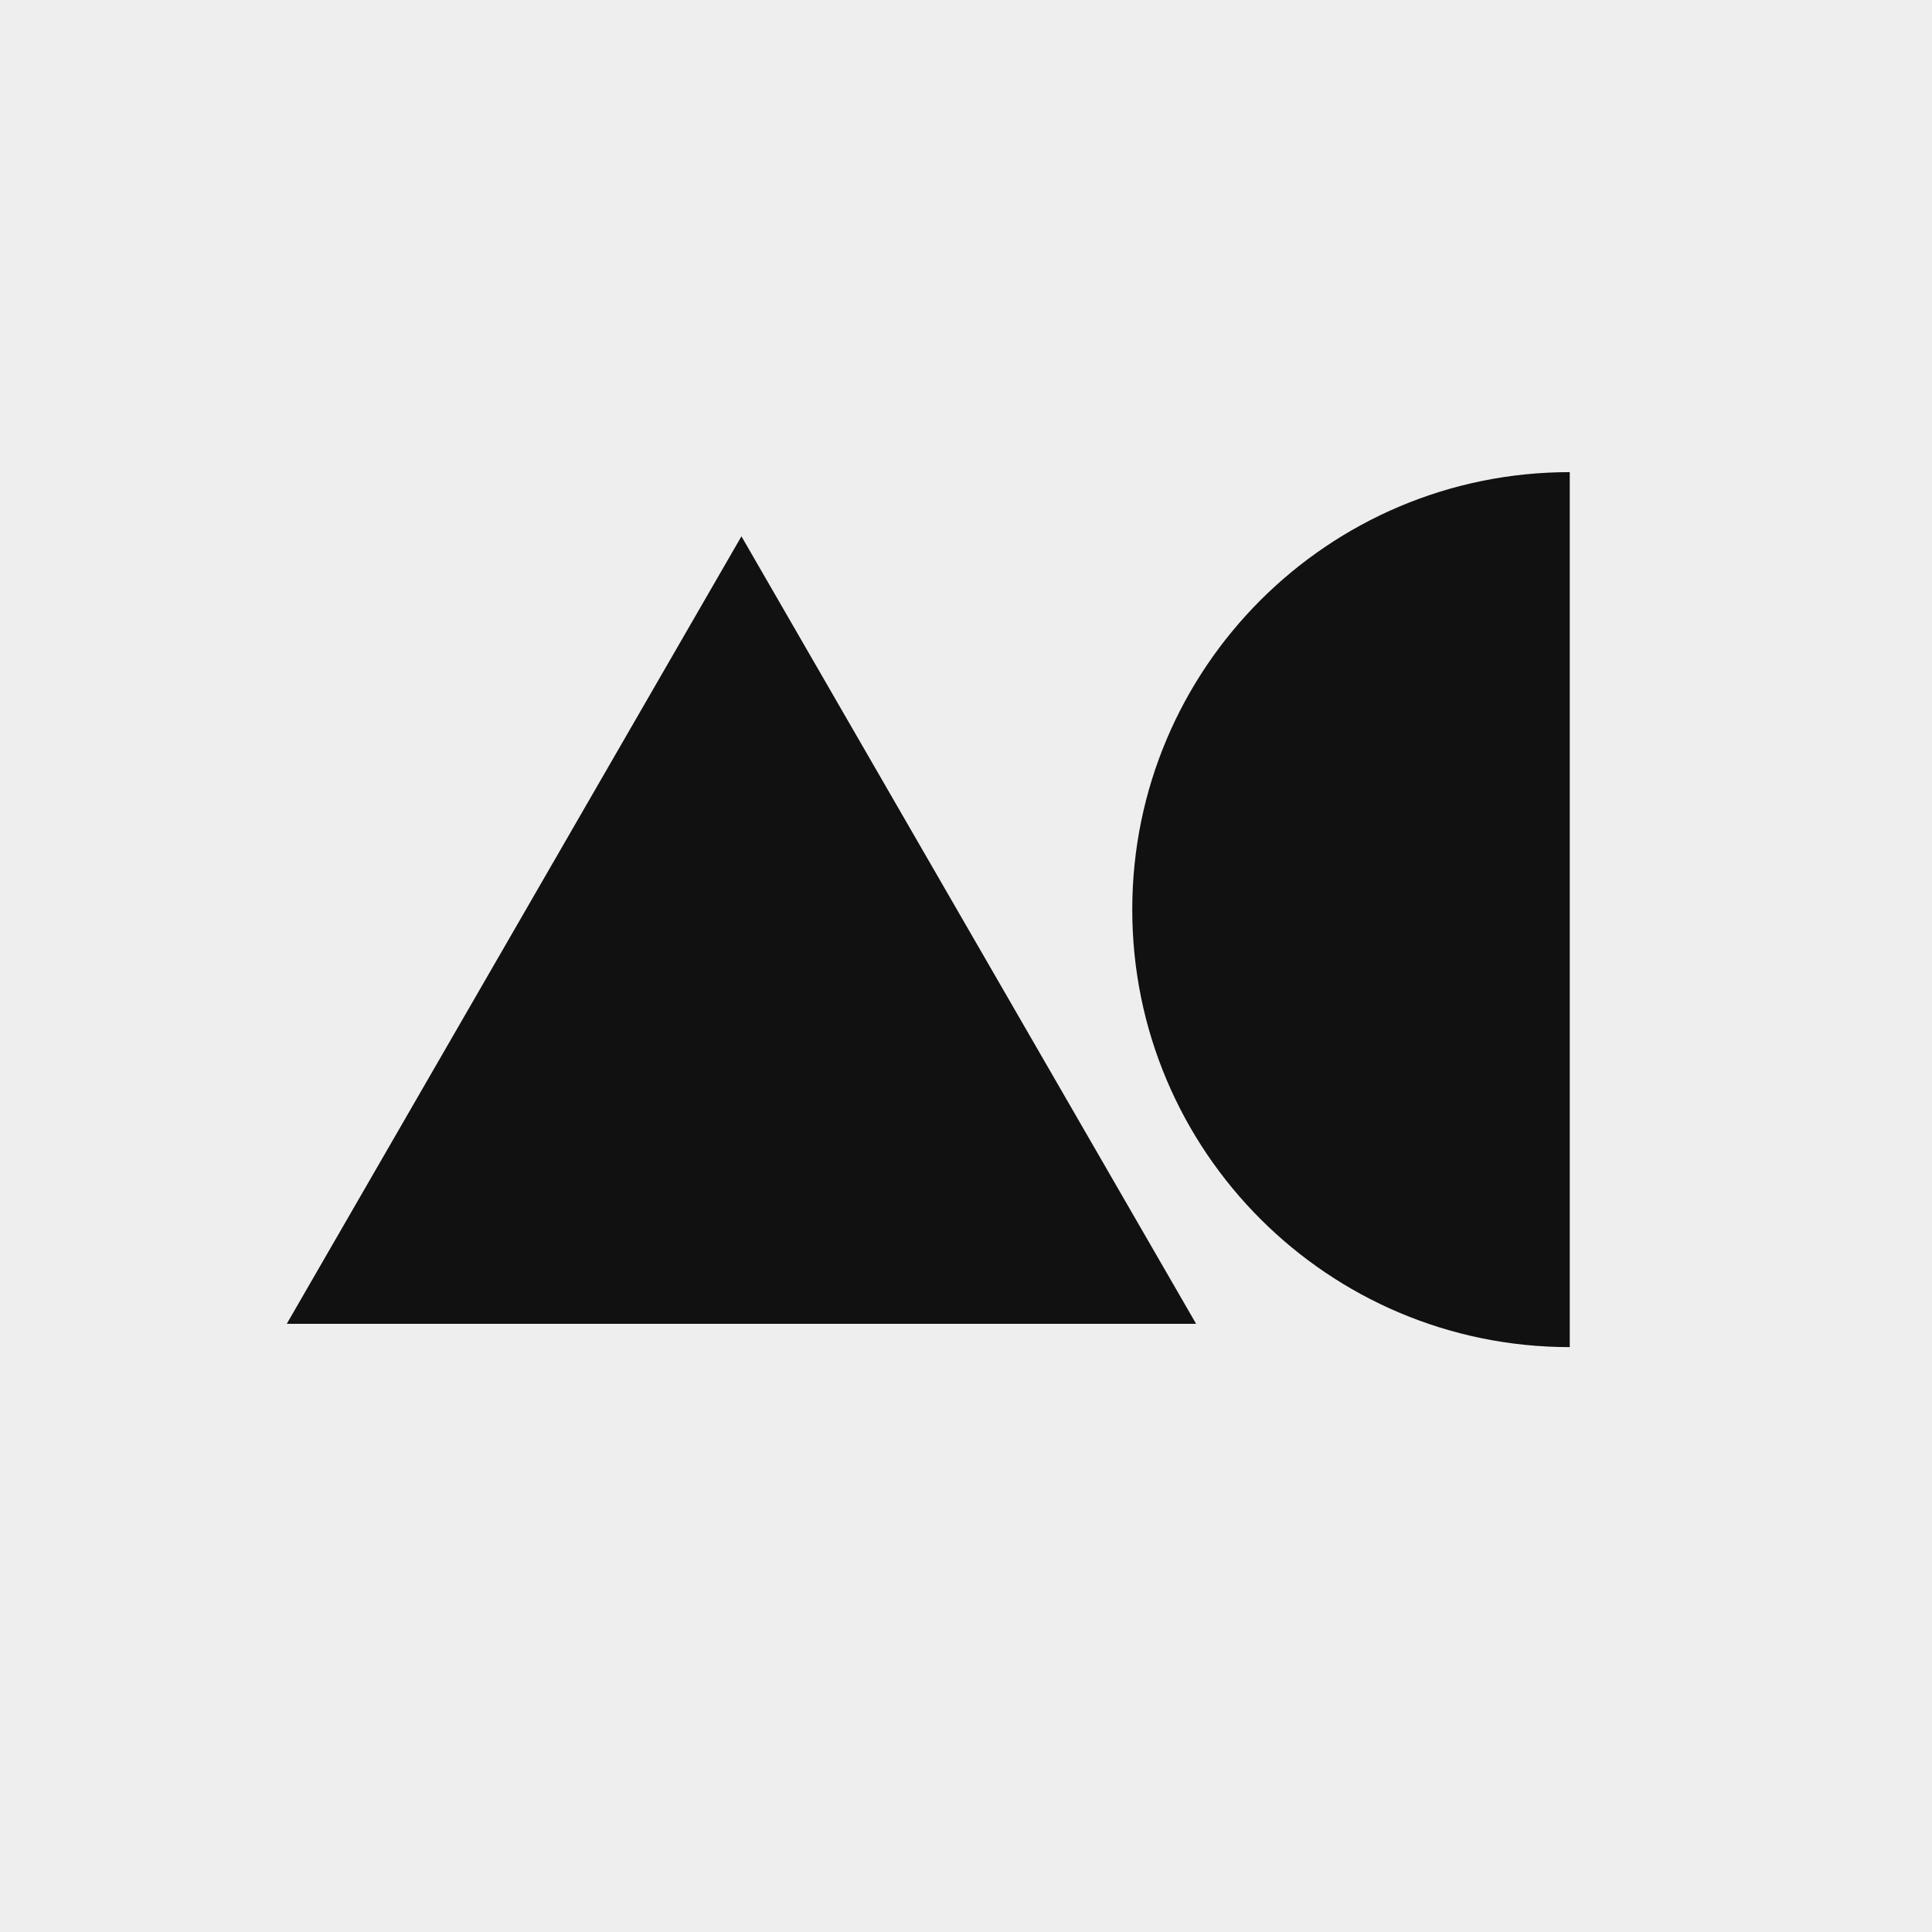 <?xml version="1.0" encoding="UTF-8"?>
<svg xmlns="http://www.w3.org/2000/svg" viewBox="0 0 512 512">
  <defs>
    <style>
      .cls-1 {
        fill: #eee;
      }

      .cls-1, .cls-2 {
        stroke-width: 0px;
      }

      .cls-2 {
        fill: #111;
      }
    </style>
  </defs>
  <g id="Layer_6" data-name="Layer 6">
    <rect class="cls-1" width="512" height="512"/>
  </g>
  <g id="Layer_4" data-name="Layer 4">
    <polygon class="cls-2" points="196.49 142.13 76 350.82 316.98 350.82 196.49 142.13"/>
  </g>
  <g id="Layer_5" data-name="Layer 5">
    <path class="cls-2" d="m300.06,241.06c0,64.03,51.91,115.94,115.94,115.94V125.12c-64.03,0-115.94,51.91-115.94,115.94Z"/>
  </g>
</svg>